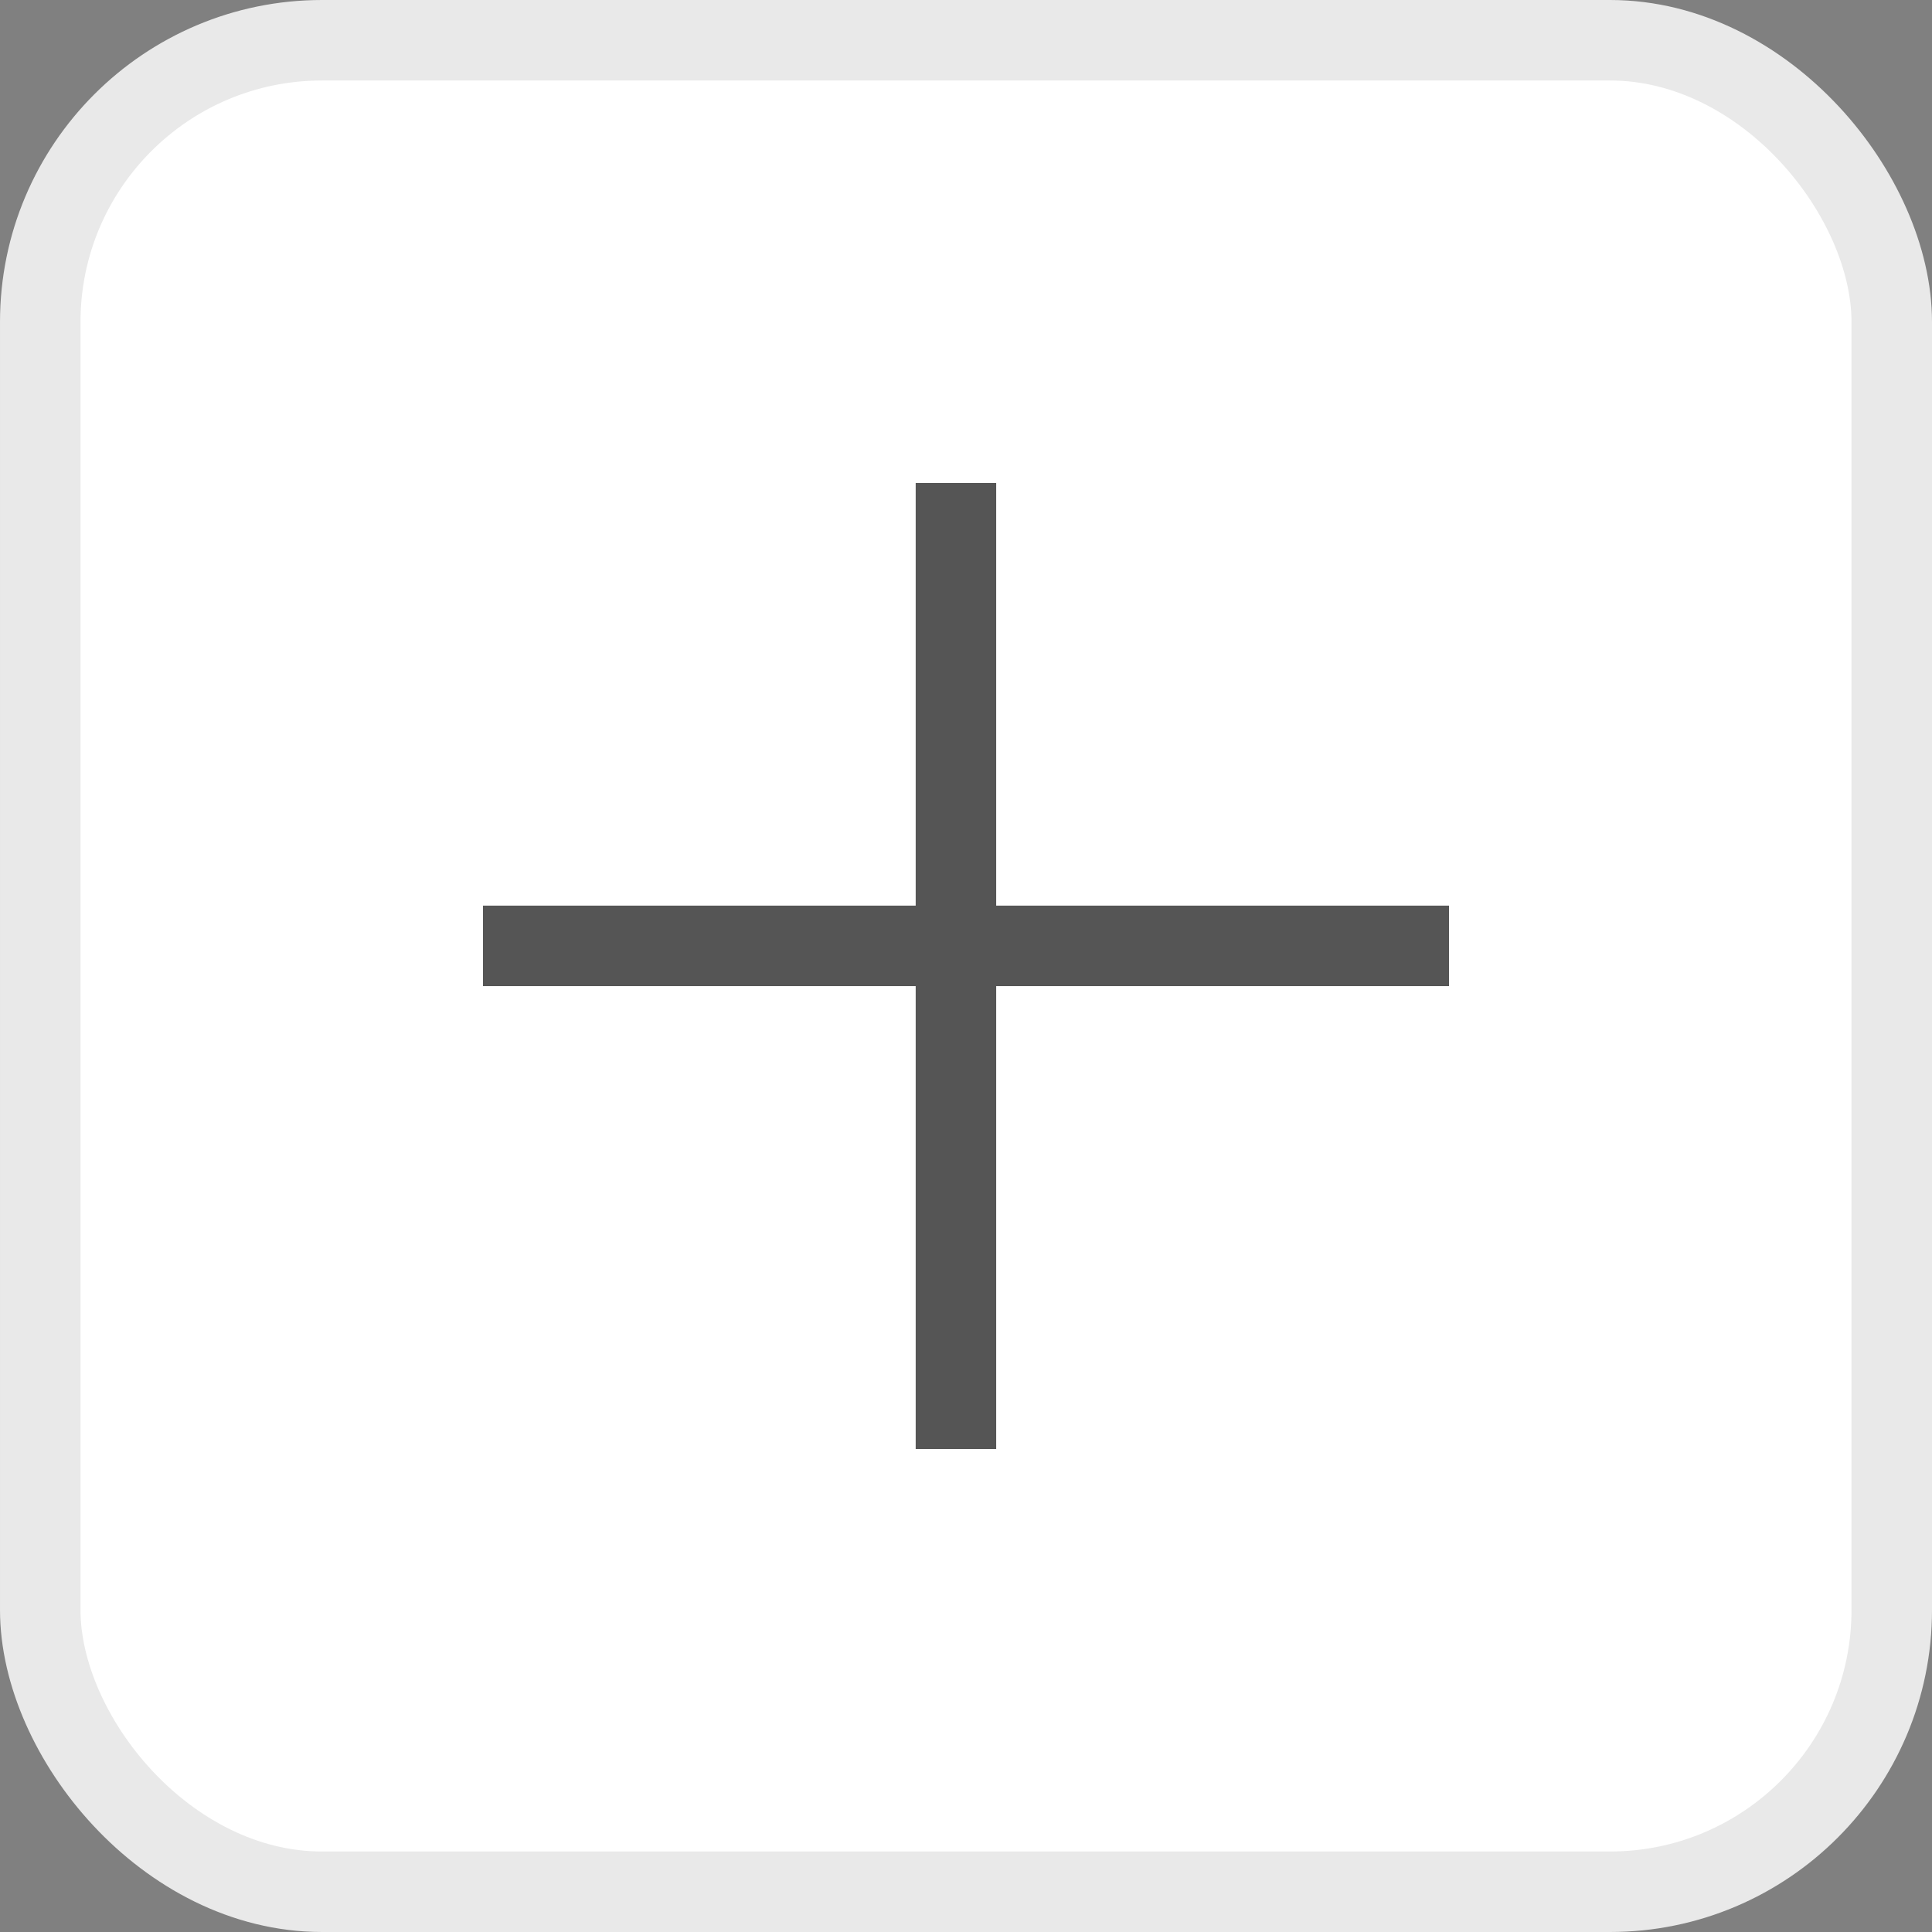 <svg width="24" height="24" viewBox="0 0 24 24" fill="none" xmlns="http://www.w3.org/2000/svg">
<rect x="0" y="0" width="24" height="24" fill="#808080" stroke="none"/>
<rect x="0.5" y="0.5" width="23" height="23" rx="3.5" fill="white" stroke="#E9E9E9"/>
<path fill-rule="evenodd" clip-rule="evenodd" d="M12.375 11.25V6H11.375V11.25H6V12.25H11.375V18H12.375V12.25H18V11.25H12.375Z" fill="#555555"/>
</svg>
